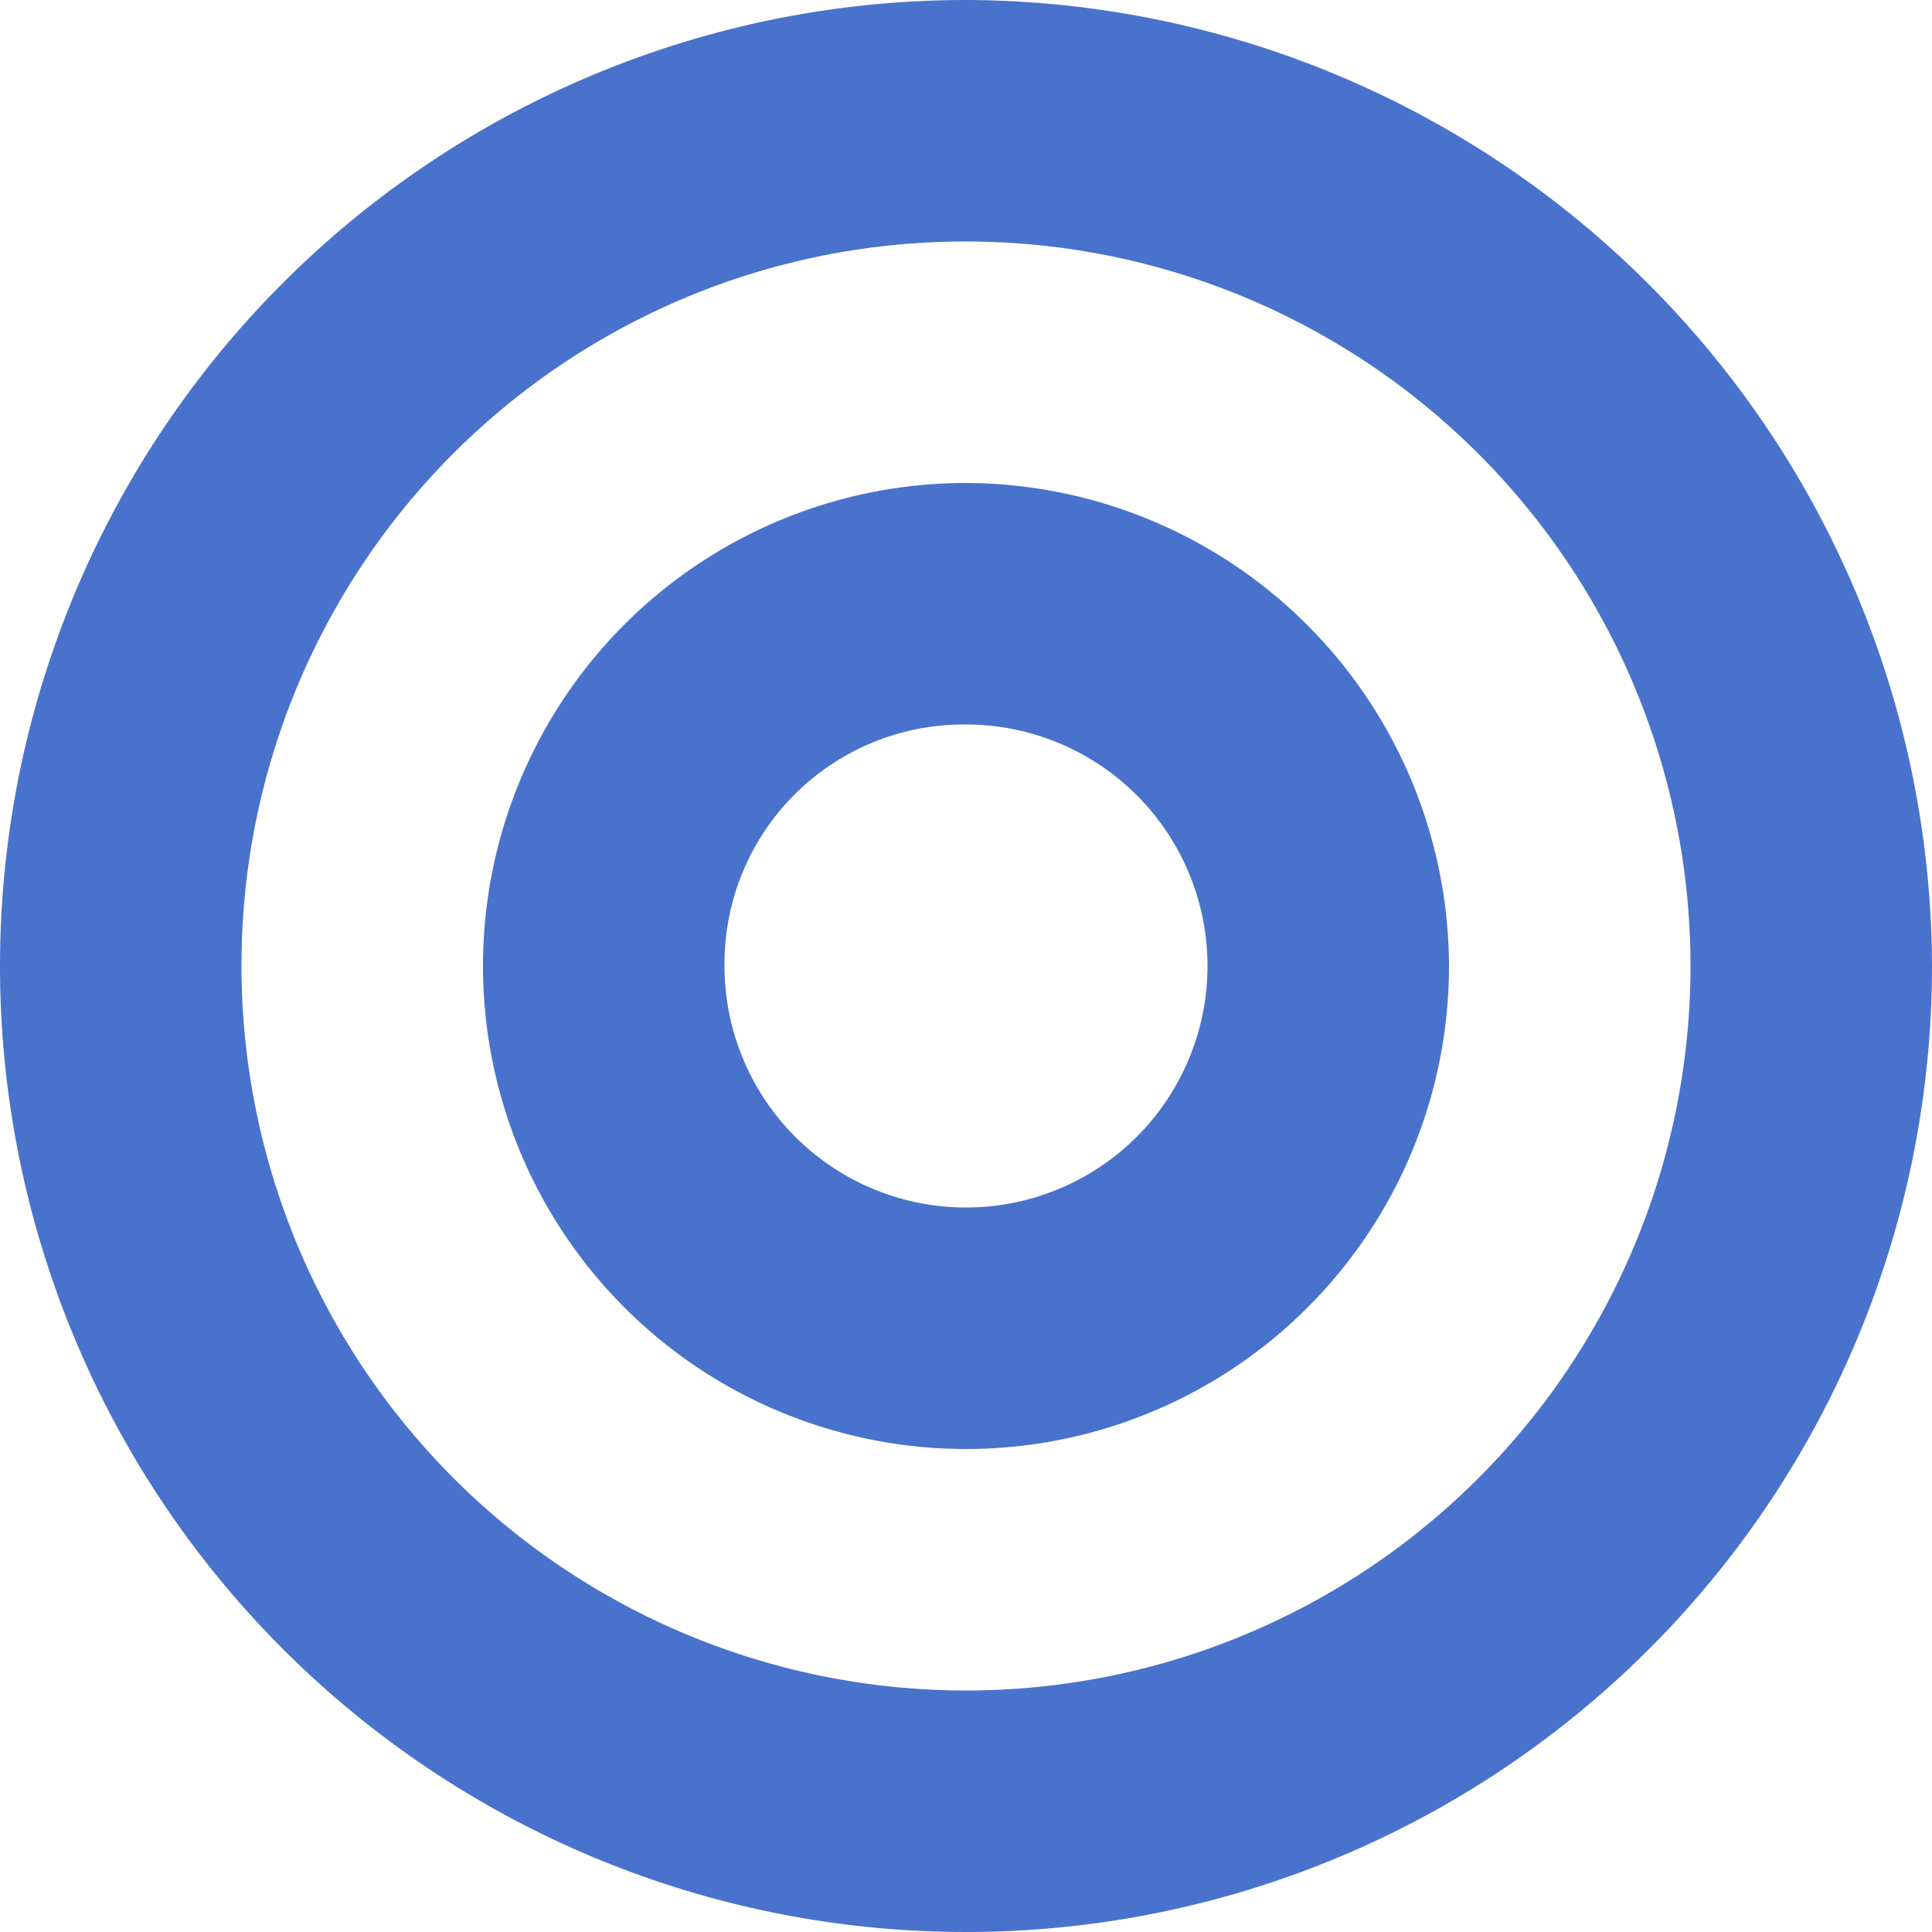 <svg xmlns="http://www.w3.org/2000/svg" width="15" height="15" viewBox="0 0 15 15">
  <path id="Icon_open-target" data-name="Icon open-target" d="M7.5,0A7.5,7.5,0,1,0,15,7.5,7.522,7.522,0,0,0,7.5,0Zm0,1.875A5.625,5.625,0,1,1,1.875,7.5,5.617,5.617,0,0,1,7.5,1.875Zm0,1.875A3.75,3.75,0,1,0,11.25,7.5,3.761,3.761,0,0,0,7.5,3.75Zm0,1.875A1.875,1.875,0,1,1,5.625,7.5,1.857,1.857,0,0,1,7.5,5.625Z" fill="#4972cc"/>
</svg>
